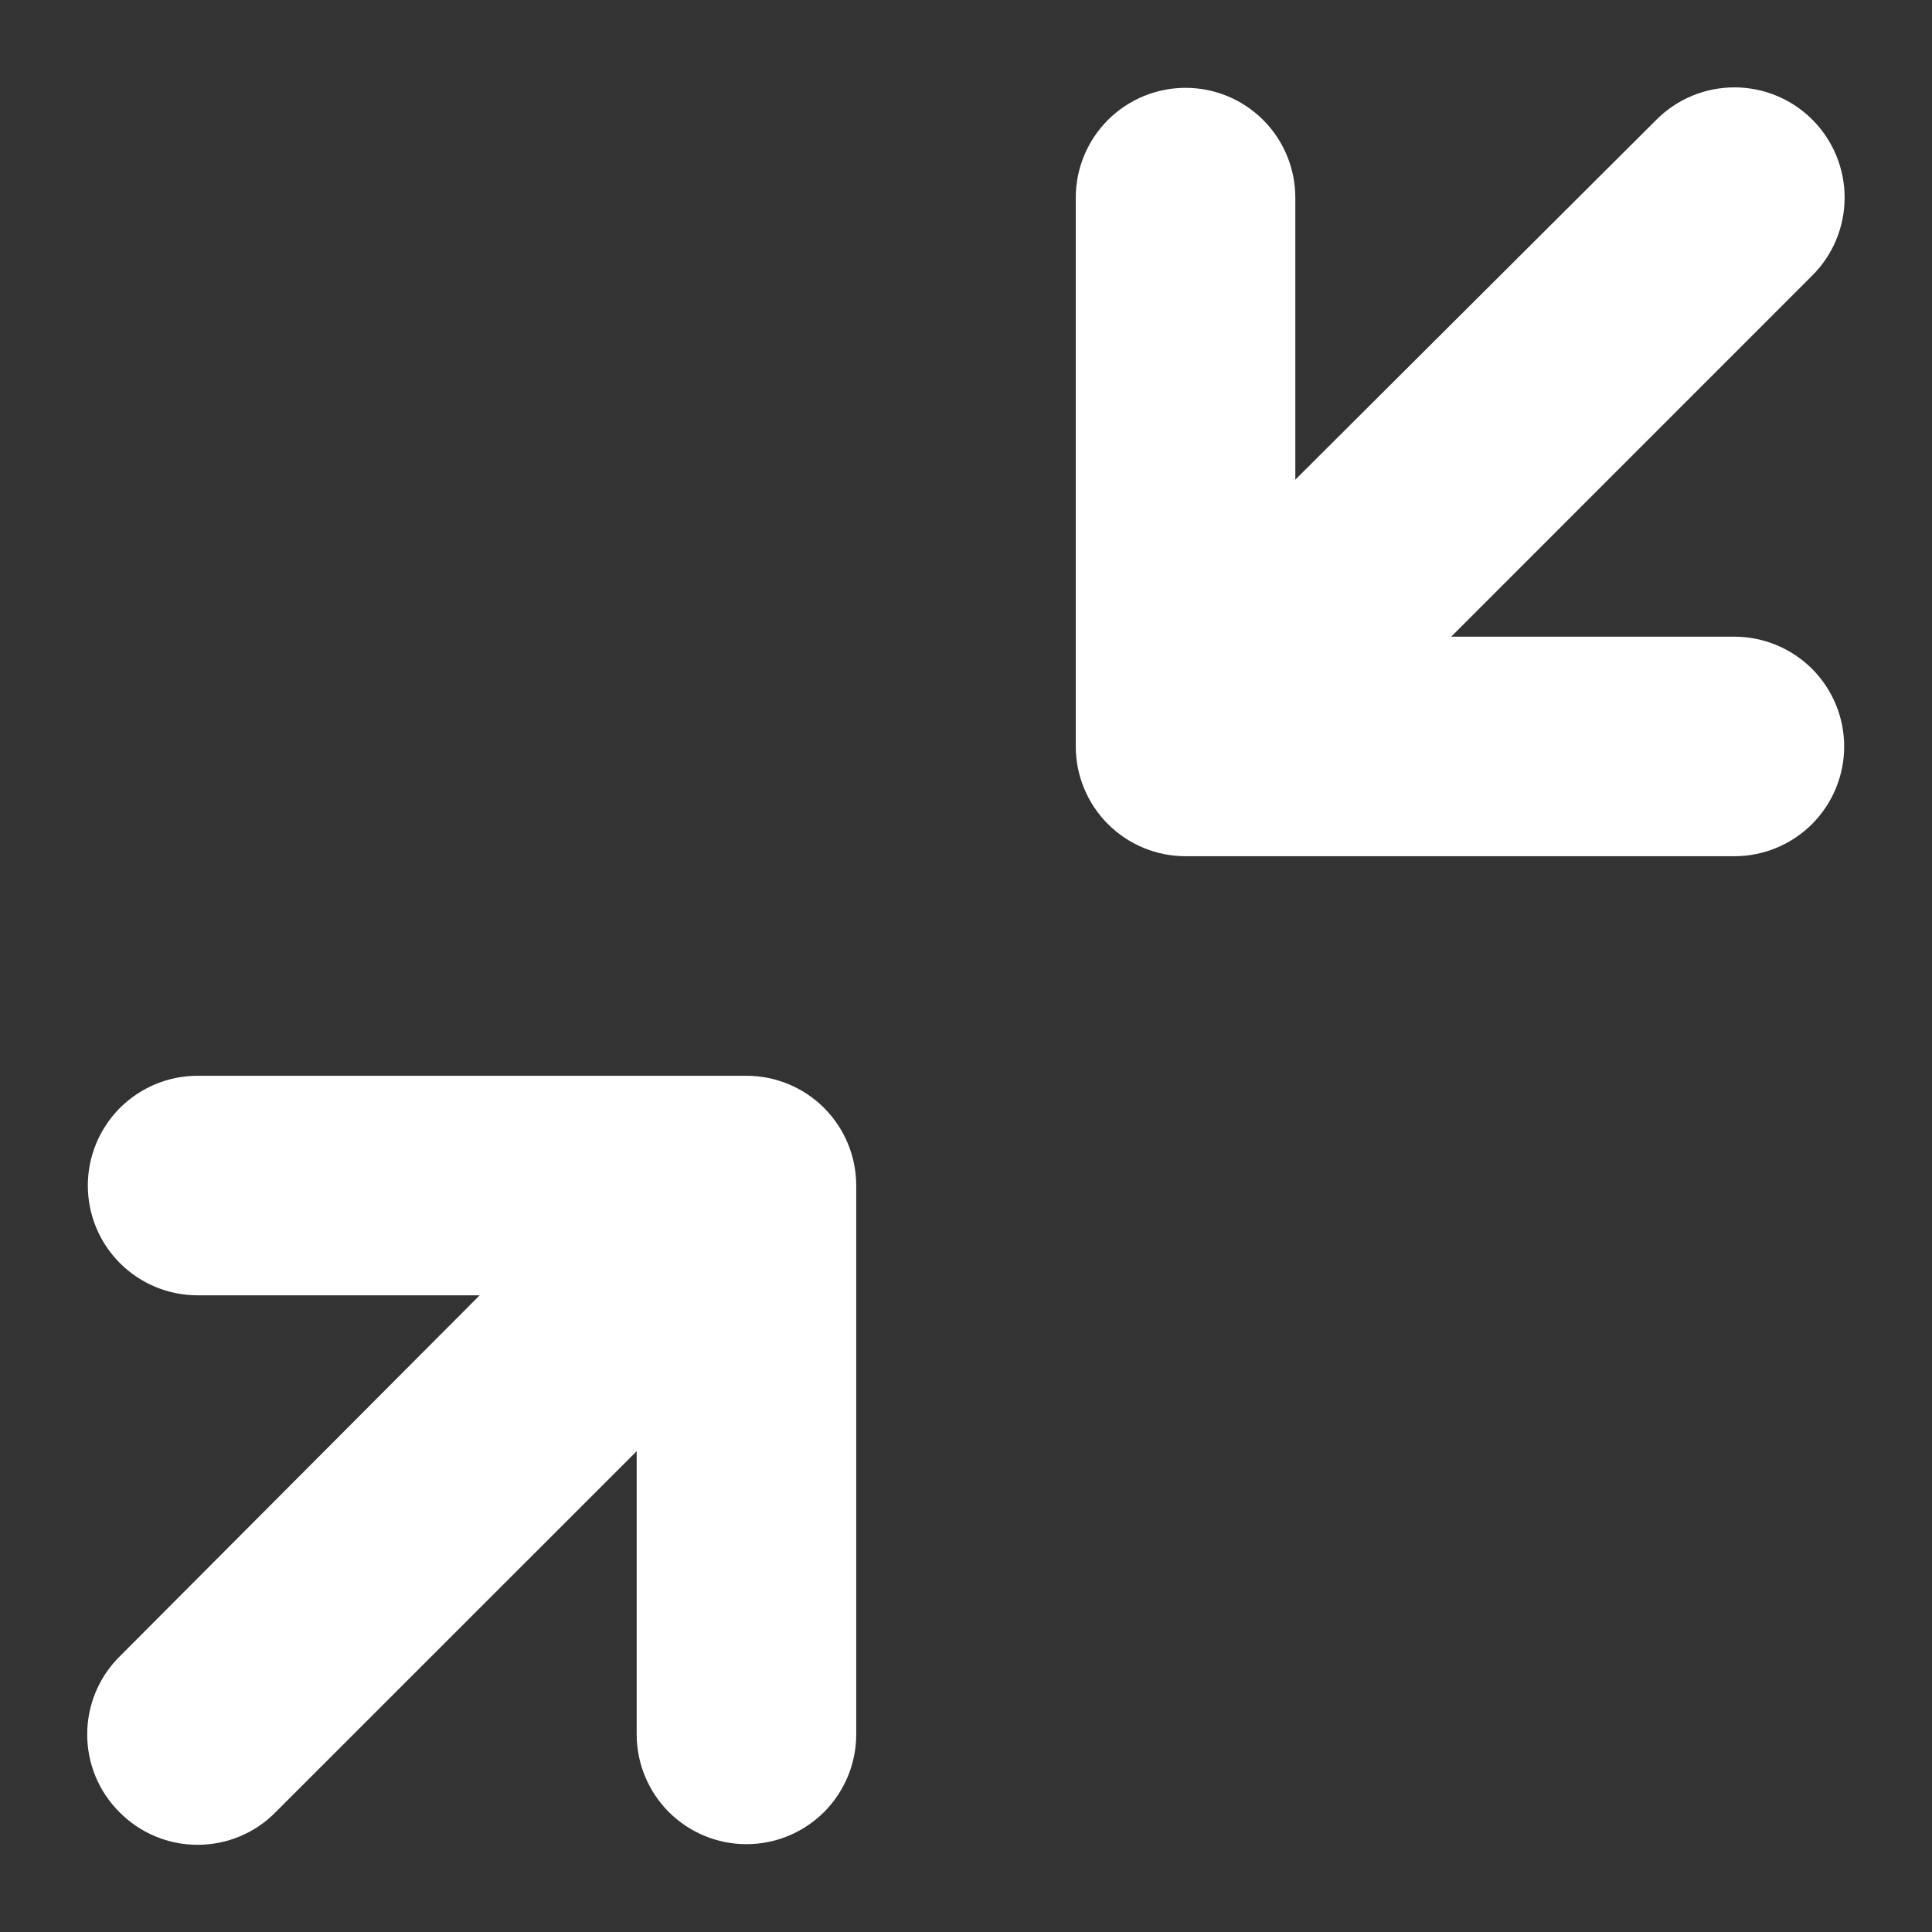 <svg width="22" height="22" viewBox="0 0 22 22" fill="none" xmlns="http://www.w3.org/2000/svg">
<rect x="0" y="0" width="22" height="22" fill="#333333" stroke="none"/>
<path d="M19.75 7.25H16.525L20.637 3.137C20.873 2.902 21.005 2.583 21.005 2.25C21.005 1.917 20.873 1.598 20.637 1.362C20.402 1.127 20.083 0.995 19.75 0.995C19.417 0.995 19.098 1.127 18.863 1.362L14.75 5.462V2.25C14.75 1.918 14.618 1.601 14.384 1.366C14.149 1.132 13.832 1 13.5 1C13.168 1 12.851 1.132 12.616 1.366C12.382 1.601 12.25 1.918 12.25 2.25V8.5C12.25 8.832 12.382 9.149 12.616 9.384C12.851 9.618 13.168 9.75 13.5 9.75H19.75C20.081 9.75 20.399 9.618 20.634 9.384C20.868 9.149 21 8.832 21 8.5C21 8.168 20.868 7.851 20.634 7.616C20.399 7.382 20.081 7.25 19.75 7.25ZM8.5 12.25H2.25C1.918 12.25 1.601 12.382 1.366 12.616C1.132 12.851 1 13.168 1 13.5C1 13.832 1.132 14.149 1.366 14.384C1.601 14.618 1.918 14.75 2.25 14.75H5.462L1.362 18.863C1.245 18.979 1.152 19.117 1.089 19.269C1.025 19.422 0.993 19.585 0.993 19.75C0.993 19.915 1.025 20.078 1.089 20.231C1.152 20.383 1.245 20.521 1.362 20.637C1.479 20.755 1.617 20.848 1.769 20.911C1.922 20.975 2.085 21.007 2.25 21.007C2.415 21.007 2.578 20.975 2.731 20.911C2.883 20.848 3.021 20.755 3.137 20.637L7.25 16.525V19.75C7.25 20.081 7.382 20.399 7.616 20.634C7.851 20.868 8.168 21 8.5 21C8.832 21 9.149 20.868 9.384 20.634C9.618 20.399 9.75 20.081 9.75 19.75V13.5C9.75 13.168 9.618 12.851 9.384 12.616C9.149 12.382 8.832 12.25 8.5 12.25Z" fill="white"/>
</svg>
